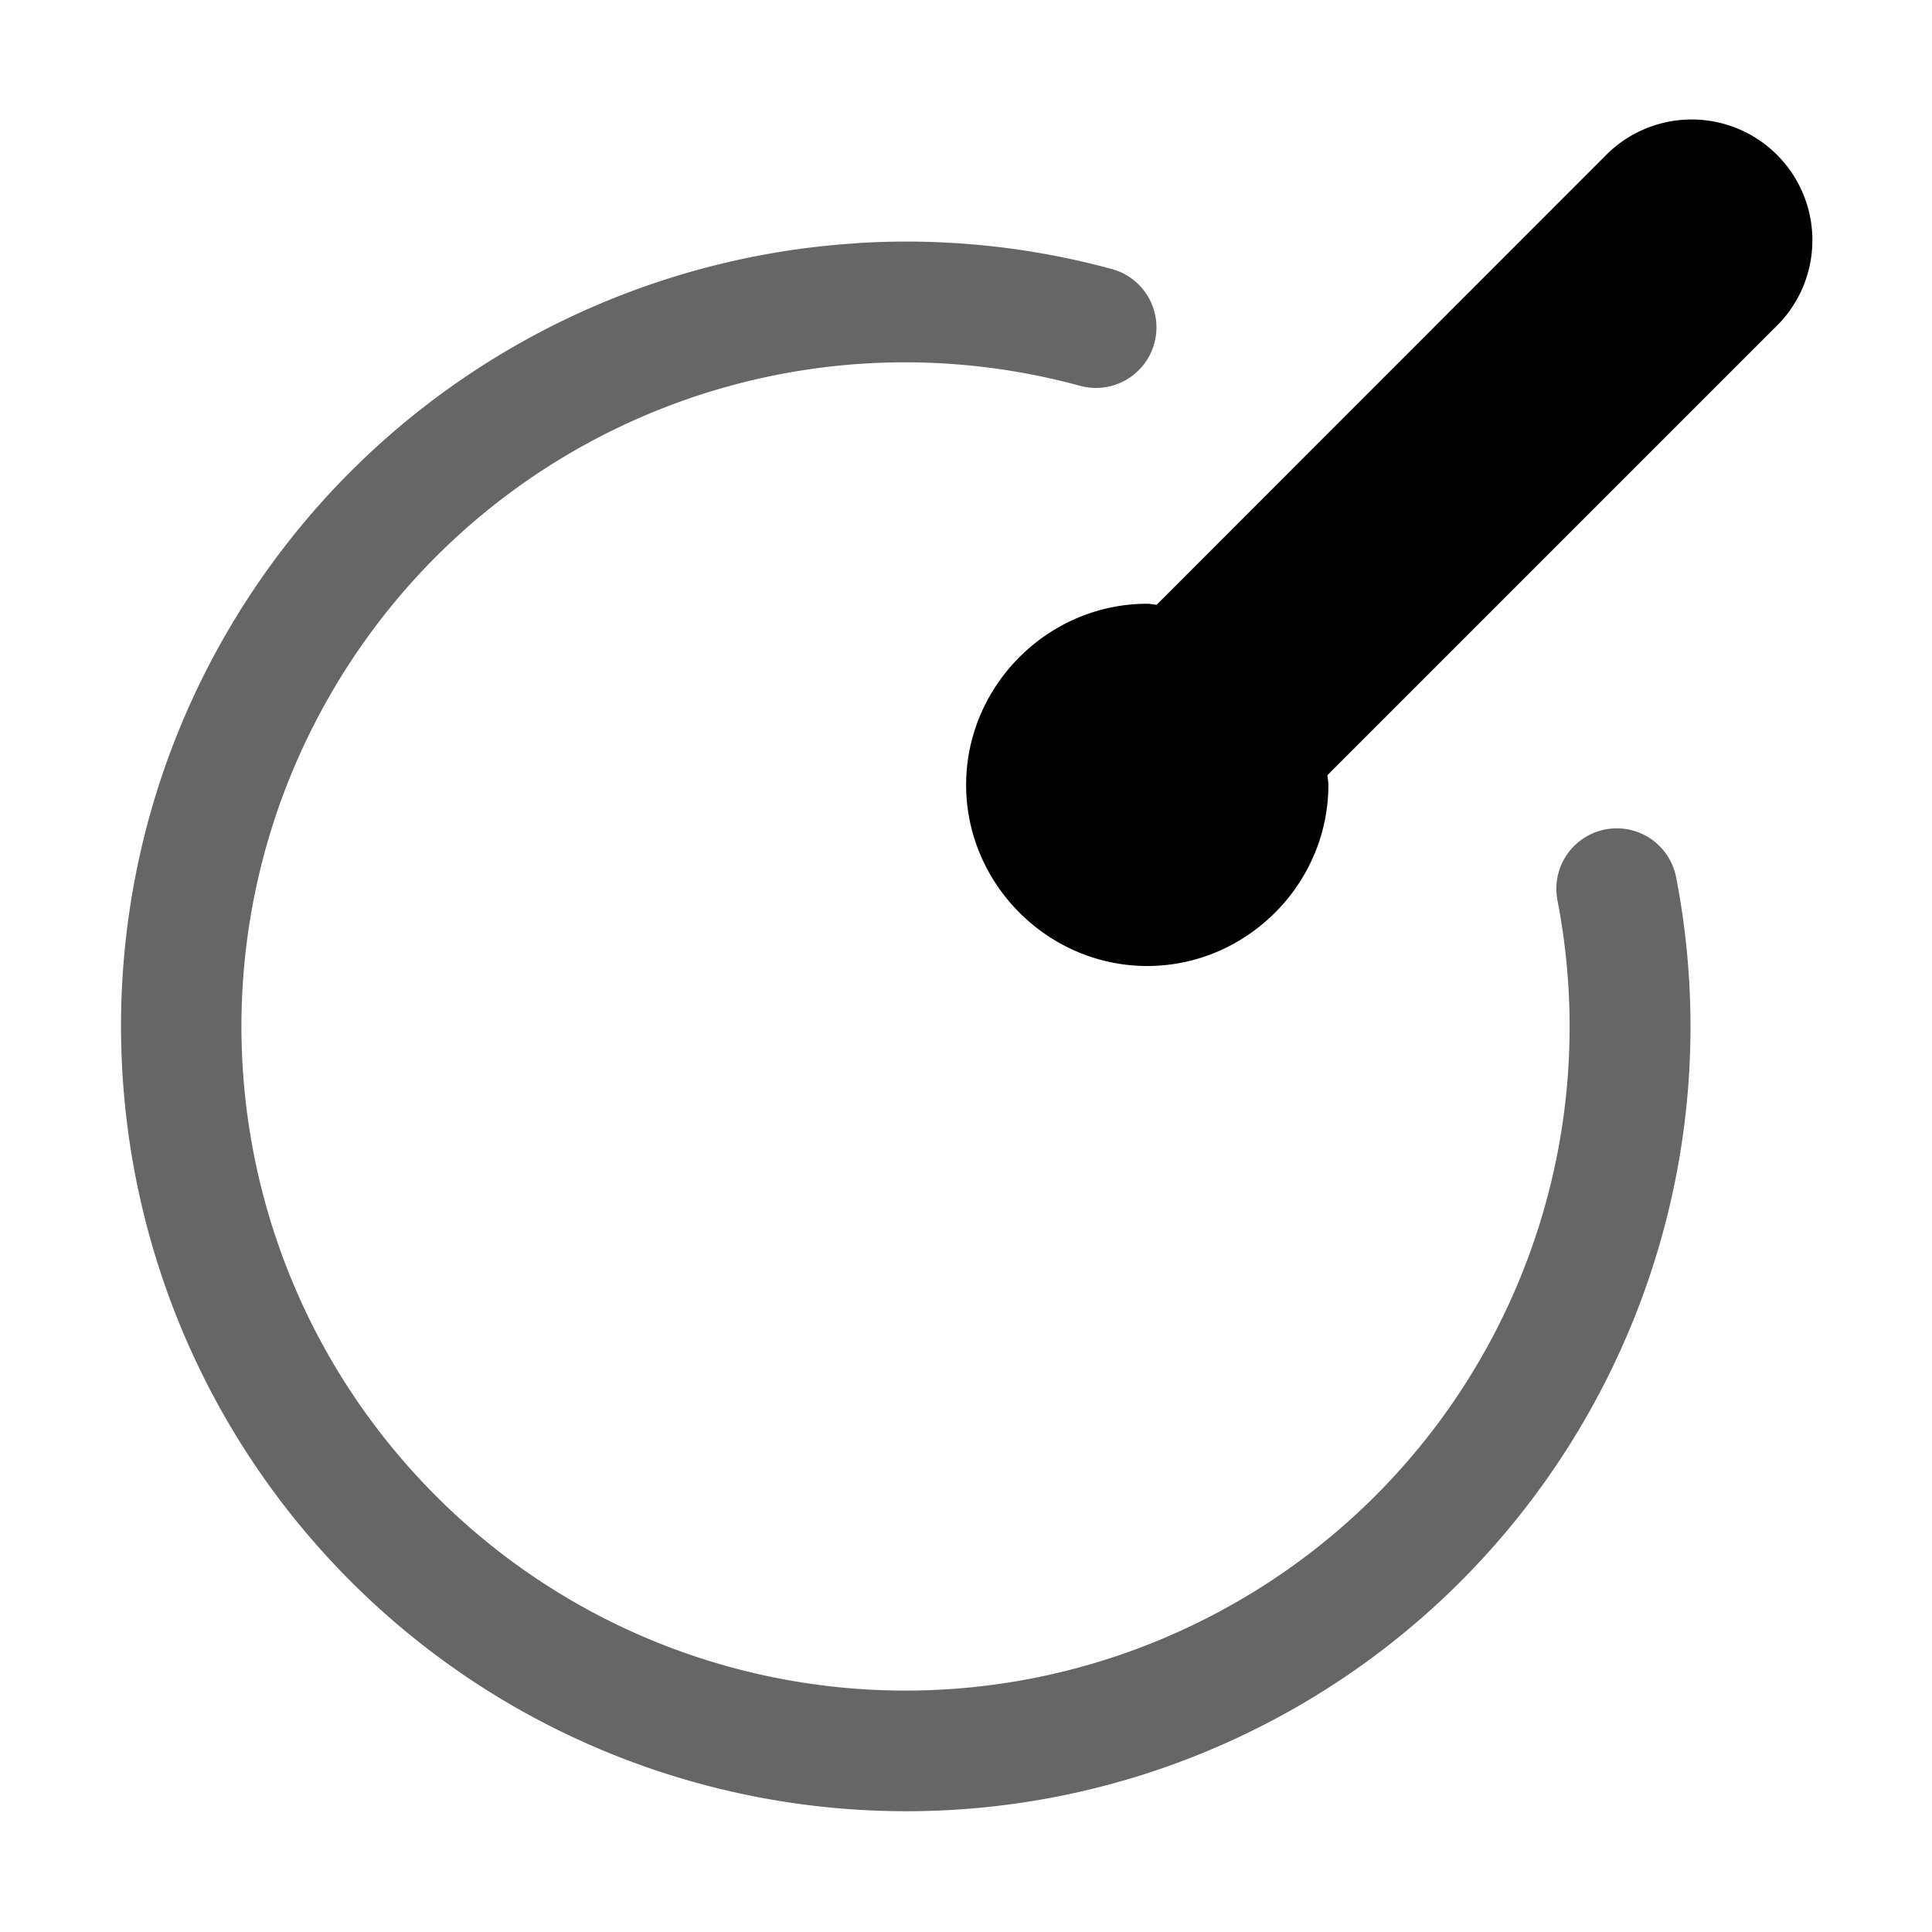 <svg xmlns="http://www.w3.org/2000/svg" xmlns:ns1="http://sodipodi.sourceforge.net/DTD/sodipodi-0.dtd" xmlns:ns2="http://www.inkscape.org/namespaces/inkscape" viewBox="0 0 1600 1600"><ns1:namedview pagecolor="#303030" showgrid="true"><ns2:grid id="grid5" units="px" spacingx="100" spacingy="100" color="#4772b3" opacity="0.2" visible="true" /></ns1:namedview><g fill="currentColor"><g enable-background="new" transform="matrix(100 0 0 100 114800.005 -39800)"><path d="m-1148 398h16v16h-16z" opacity="0" /><path d="m-1140.898 400.014c-2.086.129-4.036 1.261-5.162 3.121-1.501 2.48-1.175 5.662.797 7.787 1.972 2.125 5.12 2.687 7.705 1.375 2.585-1.312 3.991-4.185 3.439-7.031a.5.5 0 1 0 -.983.189c.467 2.413-.719 4.837-2.91 5.949-2.191 1.112-4.848.639-6.519-1.162-1.672-1.801-1.946-4.487-.674-6.59 1.272-2.102 3.777-3.103 6.149-2.457a.501.501 0 1 0 .264-.967c-.699-.19-1.41-.258-2.105-.215z" opacity=".6" /><path d="m144.98 157.99a1 1 0 0 0 -.688.303l-3.713 3.715c-.026-.001-.051-.008-.078-.008-.822 0-1.5.678-1.5 1.5s.678 1.5 1.5 1.5 1.5-.678 1.5-1.5c0-.027-.006-.053-.008-.08l3.713-3.713a1 1 0 0 0 -.727-1.717z" transform="translate(-1279 241)" /></g></g></svg>